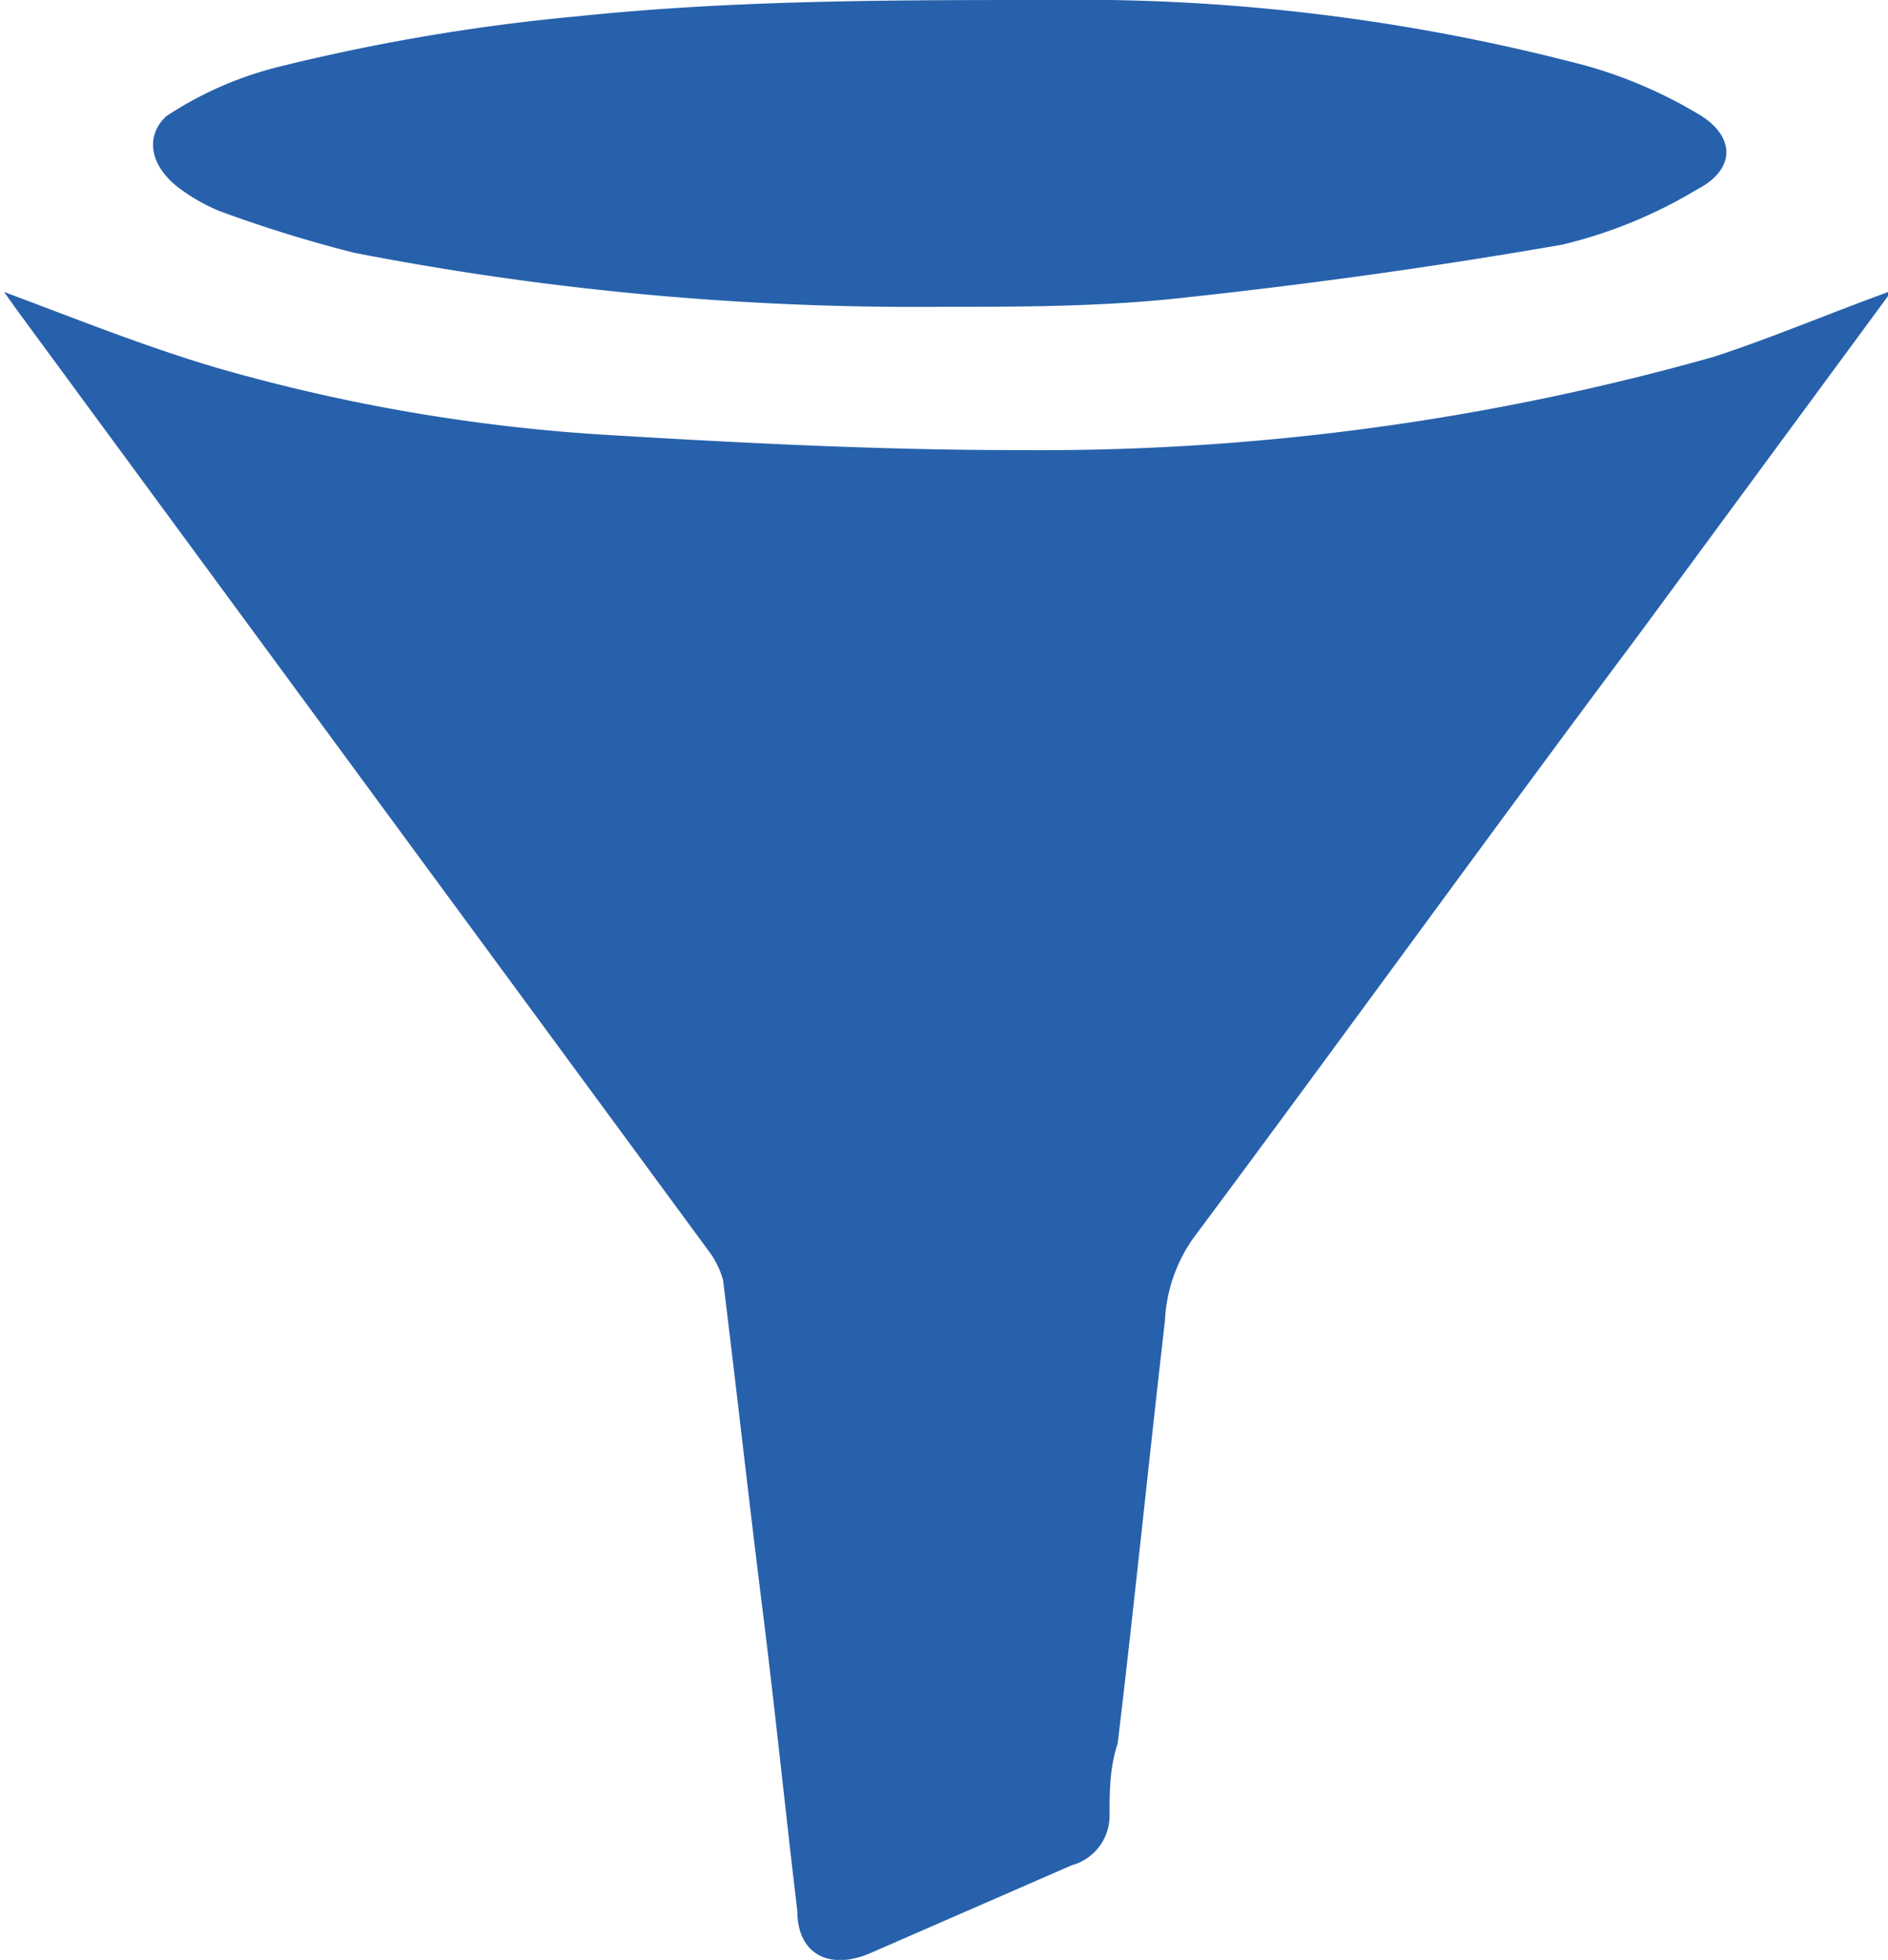 <svg id="Слой_1" data-name="Слой 1" xmlns="http://www.w3.org/2000/svg" viewBox="0 0 13.97 14.5"><defs><style>.cls-1{fill:#2761ab;}</style></defs><path class="cls-1" d="M454.82,411.19a18.32,18.32,0,0,1-5.15.69c-1,0-2-.05-3-.11a13.31,13.31,0,0,1-2.93-.5c-.54-.16-1.06-.37-1.57-.56l.1.14,5.11,6.95a.65.65,0,0,1,.11.22c.1.81.19,1.62.29,2.42s.17,1.5.26,2.25c0,.32.24.44.54.31l1.49-.65a.38.38,0,0,0,.28-.36c0-.18,0-.36.06-.54.12-1,.23-2.09.35-3.13a1.15,1.15,0,0,1,.21-.61c1.11-1.49,2.2-3,3.3-4.47l1.87-2.54C455.67,410.87,455.25,411.05,454.82,411.19Z" transform="translate(-442.14 -408.55)"/><path class="cls-1" d="M443.45,409.93a1.39,1.39,0,0,0,.31.18,9.91,9.91,0,0,0,1,.31,21.74,21.74,0,0,0,4.33.4c.61,0,1.22,0,1.83-.07.93-.1,1.86-.23,2.78-.39a3.52,3.52,0,0,0,1-.41c.29-.15.28-.4,0-.56a3.42,3.42,0,0,0-.81-.35,14.67,14.67,0,0,0-4-.49c-1.15,0-2.32,0-3.47.12a14.86,14.86,0,0,0-2.2.37,2.68,2.68,0,0,0-.85.37C443.22,409.55,443.24,409.76,443.45,409.93Z" transform="translate(-442.14 -408.55)"/></svg>